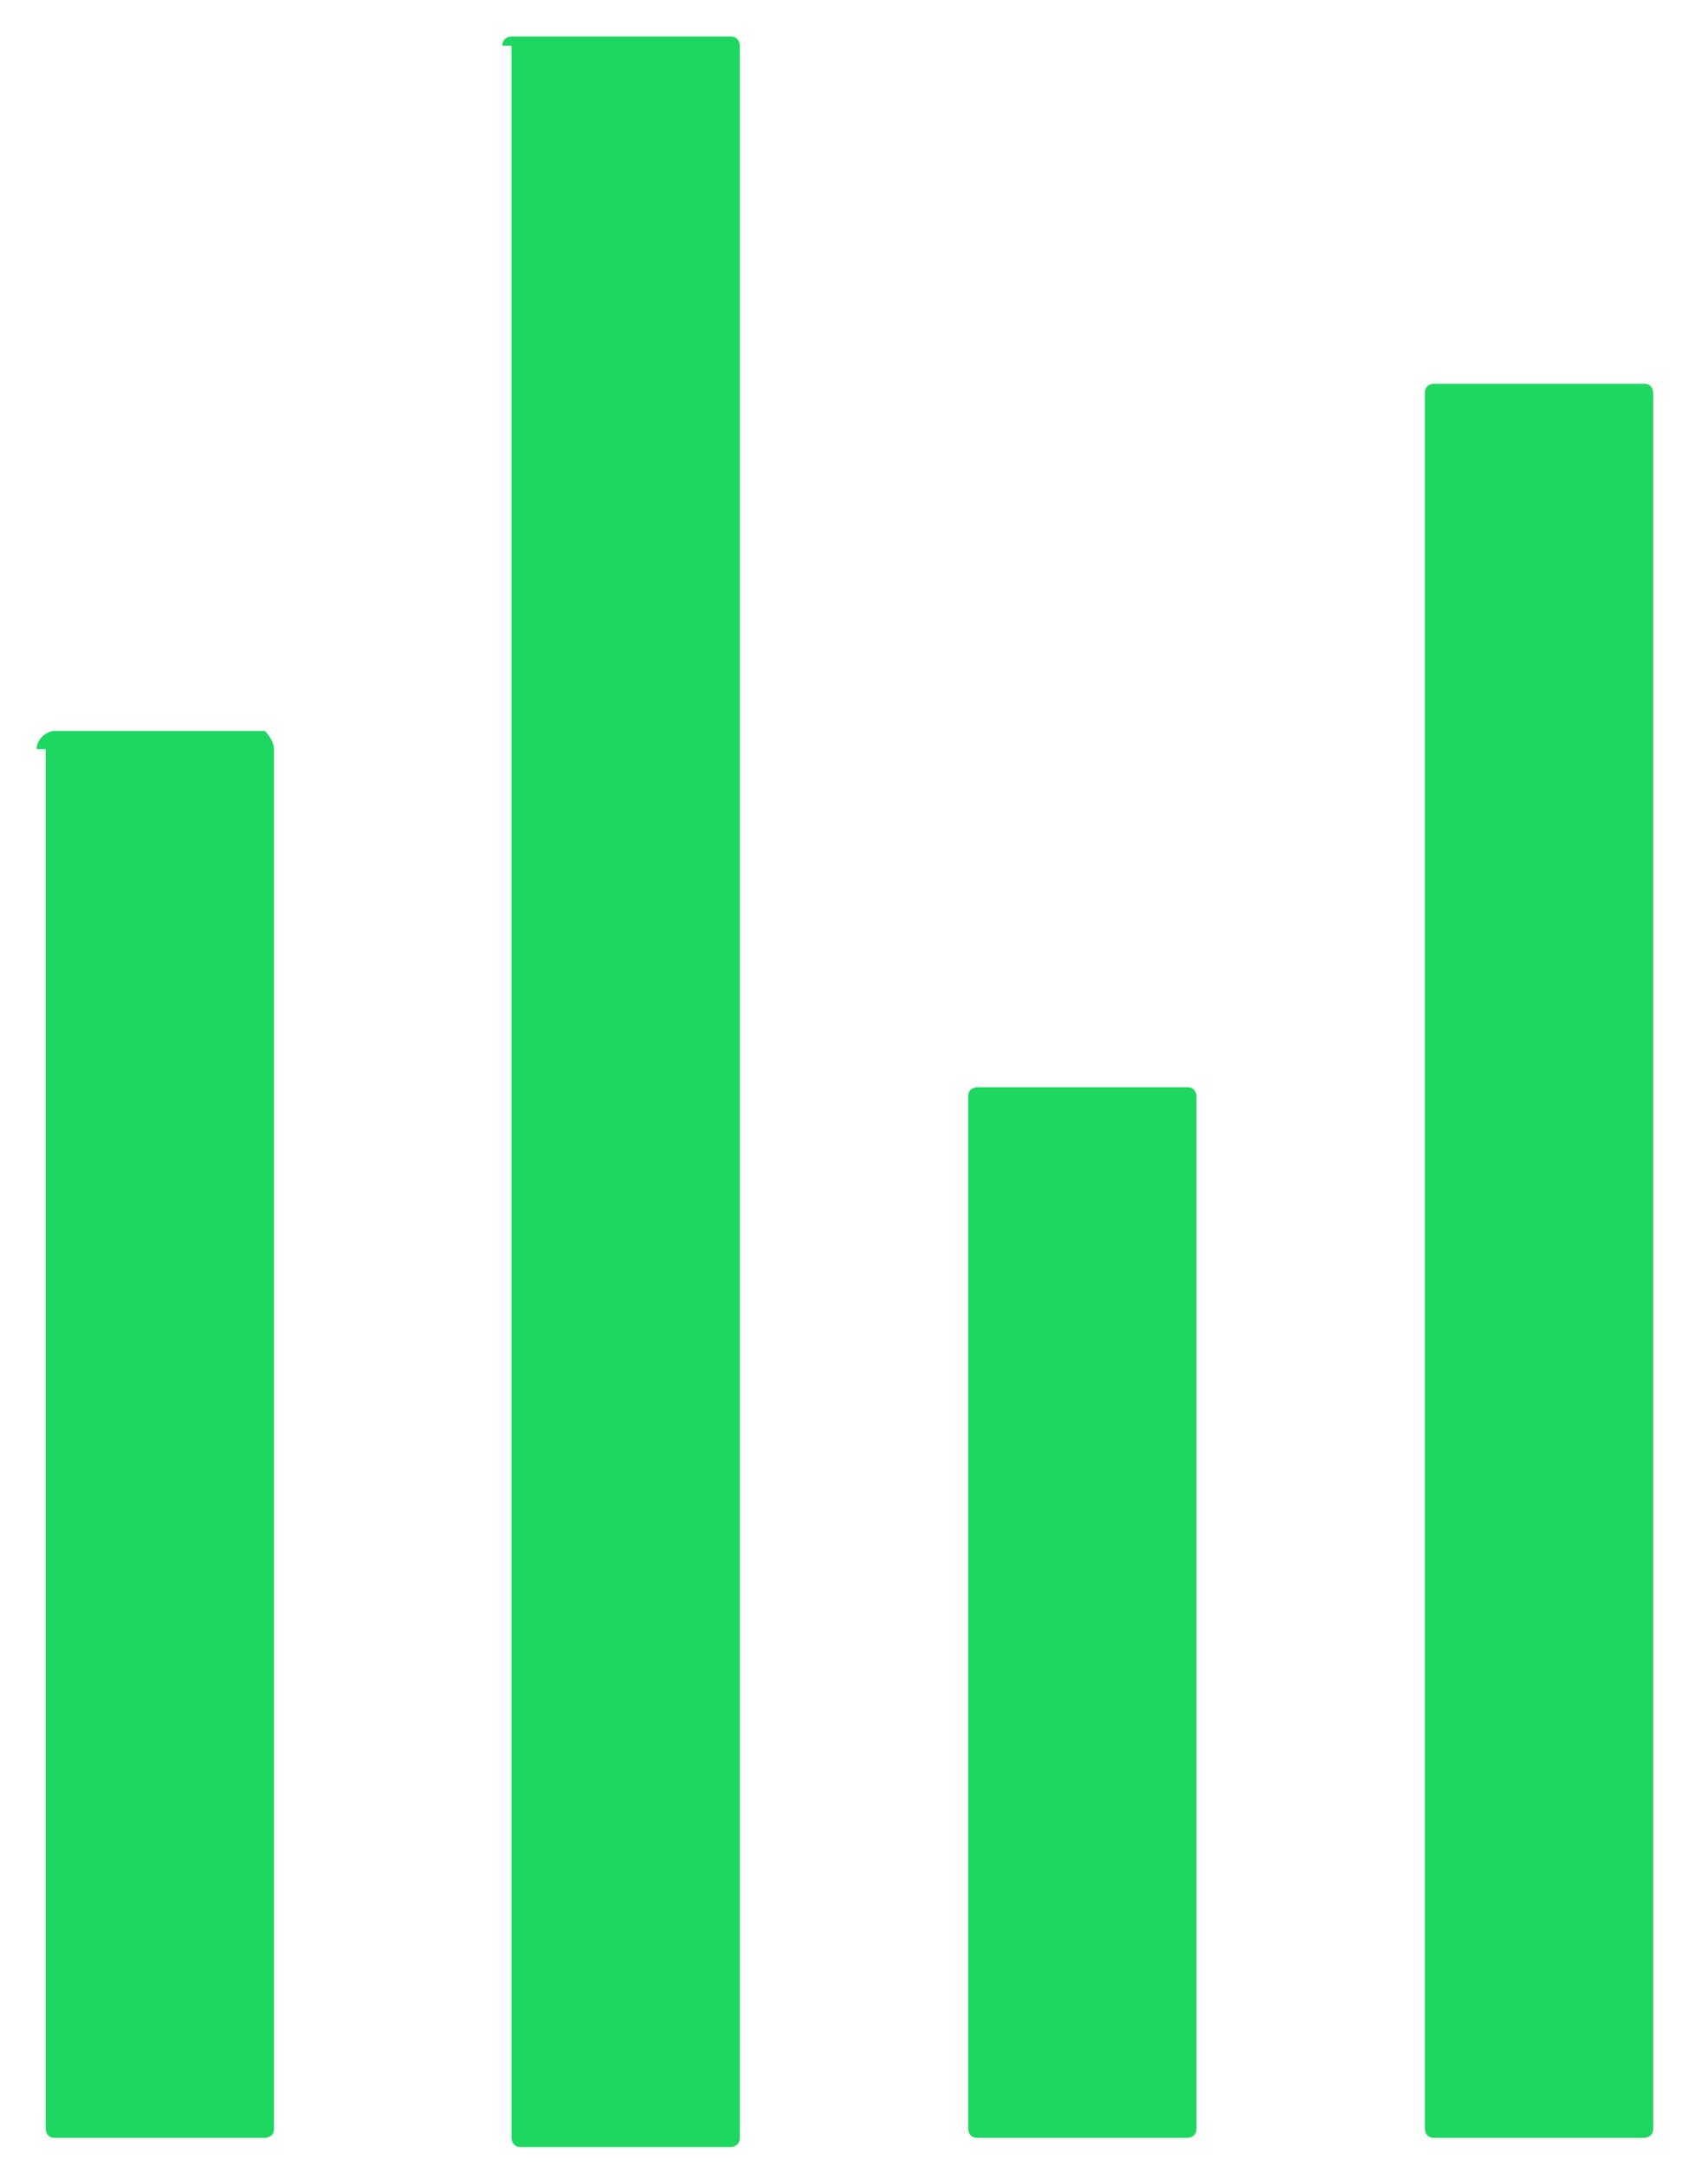 <?xml version="1.0" encoding="utf-8"?>
<!-- Generator: Adobe Illustrator 25.0.0, SVG Export Plug-In . SVG Version: 6.00 Build 0)  -->
<svg version="1.1" id="Capa_1" xmlns="http://www.w3.org/2000/svg" xmlns:xlink="http://www.w3.org/1999/xlink" x="0px" y="0px"
	 viewBox="0 0 18.7 23.7" style="enable-background:new 0 0 18.7 23.7;" xml:space="preserve">
<style type="text/css">
	.st0{fill:#1ED760;}
</style>
<g>
	<path class="st0" d="M0.4,8.2C0.4,8.1,0.5,8,0.6,8h2.3C2.9,8,3,8.1,3,8.2v15.1c0,0.1-0.1,0.1-0.1,0.1H0.6c-0.1,0-0.1-0.1-0.1-0.1
		V8.2z M5.5,0.5c0-0.1,0.1-0.1,0.1-0.1H8c0.1,0,0.1,0.1,0.1,0.1v22.9c0,0.1-0.1,0.1-0.1,0.1H5.7c-0.1,0-0.1-0.1-0.1-0.1V0.5z
		 M10.6,12c0-0.1,0.1-0.1,0.1-0.1H13c0.1,0,0.1,0.1,0.1,0.1v11.3c0,0.1-0.1,0.1-0.1,0.1h-2.3c-0.1,0-0.1-0.1-0.1-0.1V12z M15.6,4.3
		c0-0.1,0.1-0.1,0.1-0.1h2.3c0.1,0,0.1,0.1,0.1,0.1v19c0,0.1-0.1,0.1-0.1,0.1h-2.3c-0.1,0-0.1-0.1-0.1-0.1V4.3z"/>
</g>
</svg>
